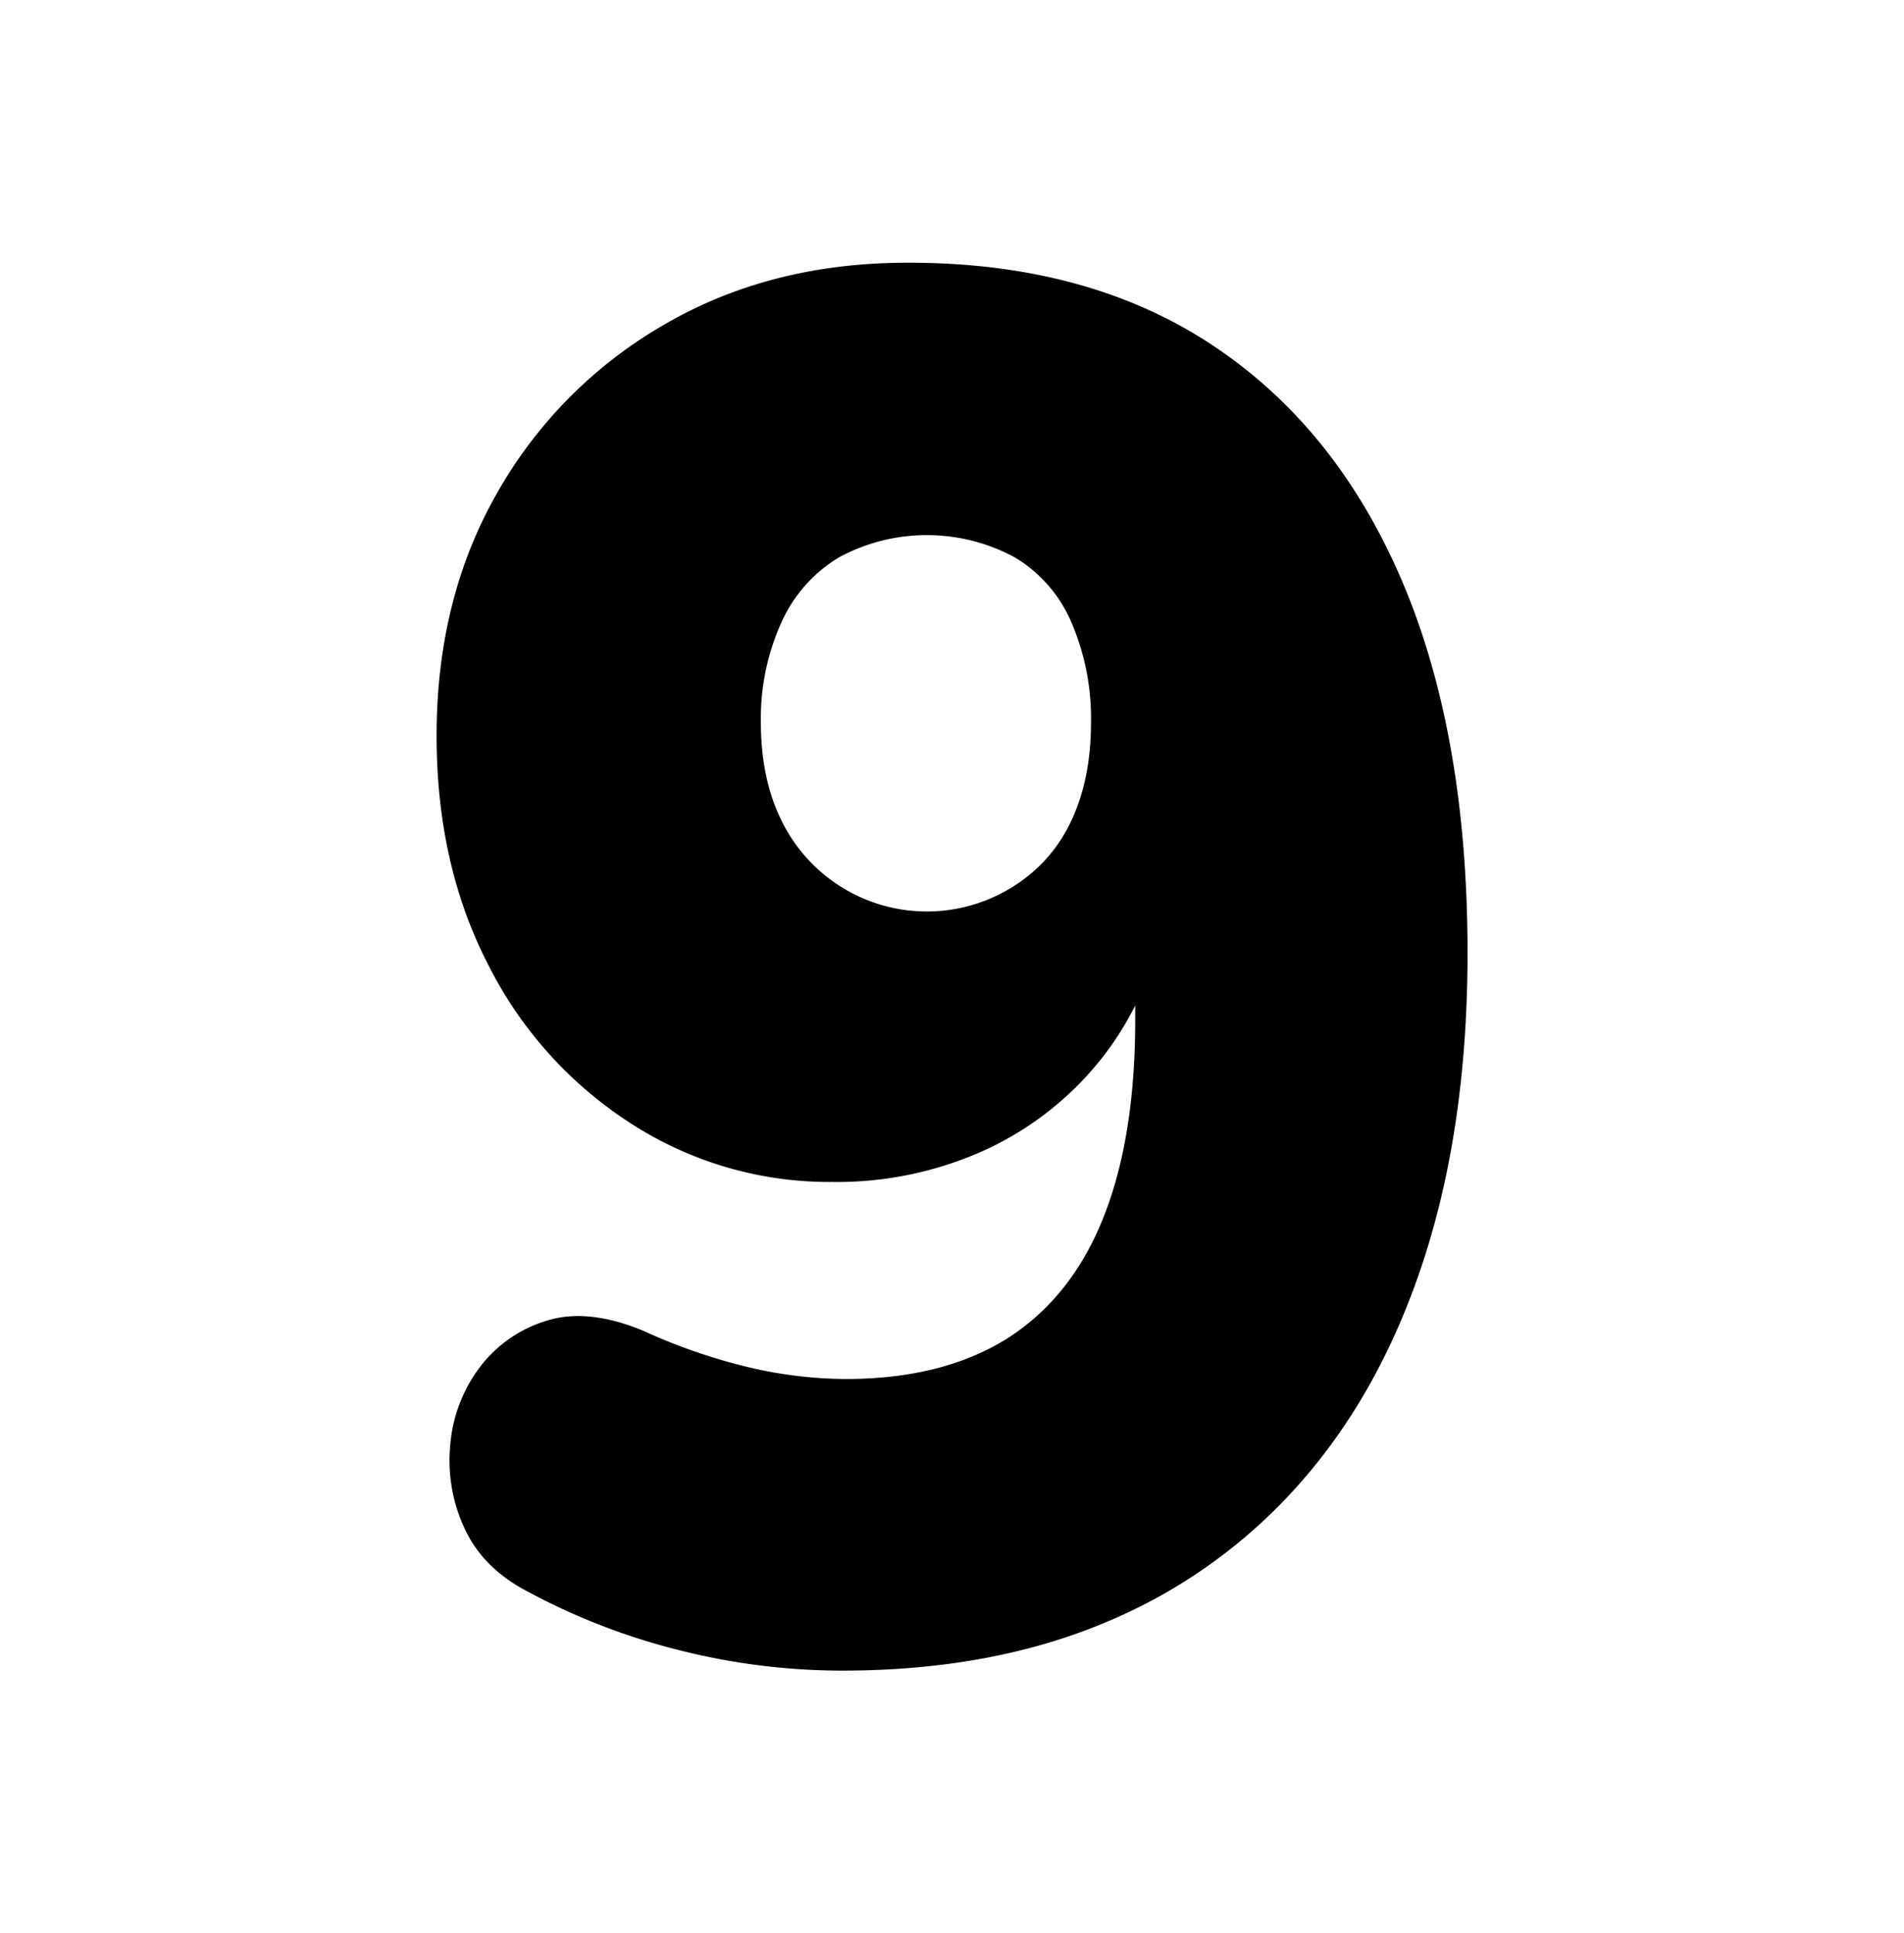 <svg id="Layer_1" data-name="Layer 1" xmlns="http://www.w3.org/2000/svg" viewBox="0 0 452.51 459.29"><title>nineblack_7</title><path d="M333.15,137.88q-15.6-36.47-45.19-56T215.7,62.41q-32.58,0-57.81,14.69A106.88,106.88,0,0,0,118.21,117q-14.46,25.23-14.45,57.81,0,30.74,12.38,54.59a96.17,96.17,0,0,0,34,37.62,86.86,86.86,0,0,0,47.72,13.77,84.88,84.88,0,0,0,36.7-7.8A75.52,75.52,0,0,0,262,251.21a73.23,73.23,0,0,0,7.8-12.35v3.4q0,28-7.57,47T239.33,318Q224,327.59,201,327.6a101.71,101.71,0,0,1-22.94-2.76,136.73,136.73,0,0,1-25.23-8.72q-13.32-5.5-23.17-2.29a31.2,31.2,0,0,0-15.83,11.24A35.39,35.39,0,0,0,107,343.42a38,38,0,0,0,3.44,19.73q4.35,9.41,14.91,14.91a154.63,154.63,0,0,0,36.24,14,158,158,0,0,0,38.54,4.82q35.33,0,62.63-11.47a125.82,125.82,0,0,0,46.57-33.49q19.26-22,29.36-53.68t10.09-72Q348.75,174.36,333.15,137.88ZM254.7,194.77a36.25,36.25,0,0,1-13.54,15.6,38.44,38.44,0,0,1-55.51-15.6q-4.82-9.86-4.82-23.16A55.3,55.3,0,0,1,185.65,148a34.44,34.44,0,0,1,13.76-15.6,43.91,43.91,0,0,1,41.75,0A33.13,33.13,0,0,1,254.7,148a57.78,57.78,0,0,1,4.59,23.63Q259.29,184.91,254.7,194.77Z"/></svg>